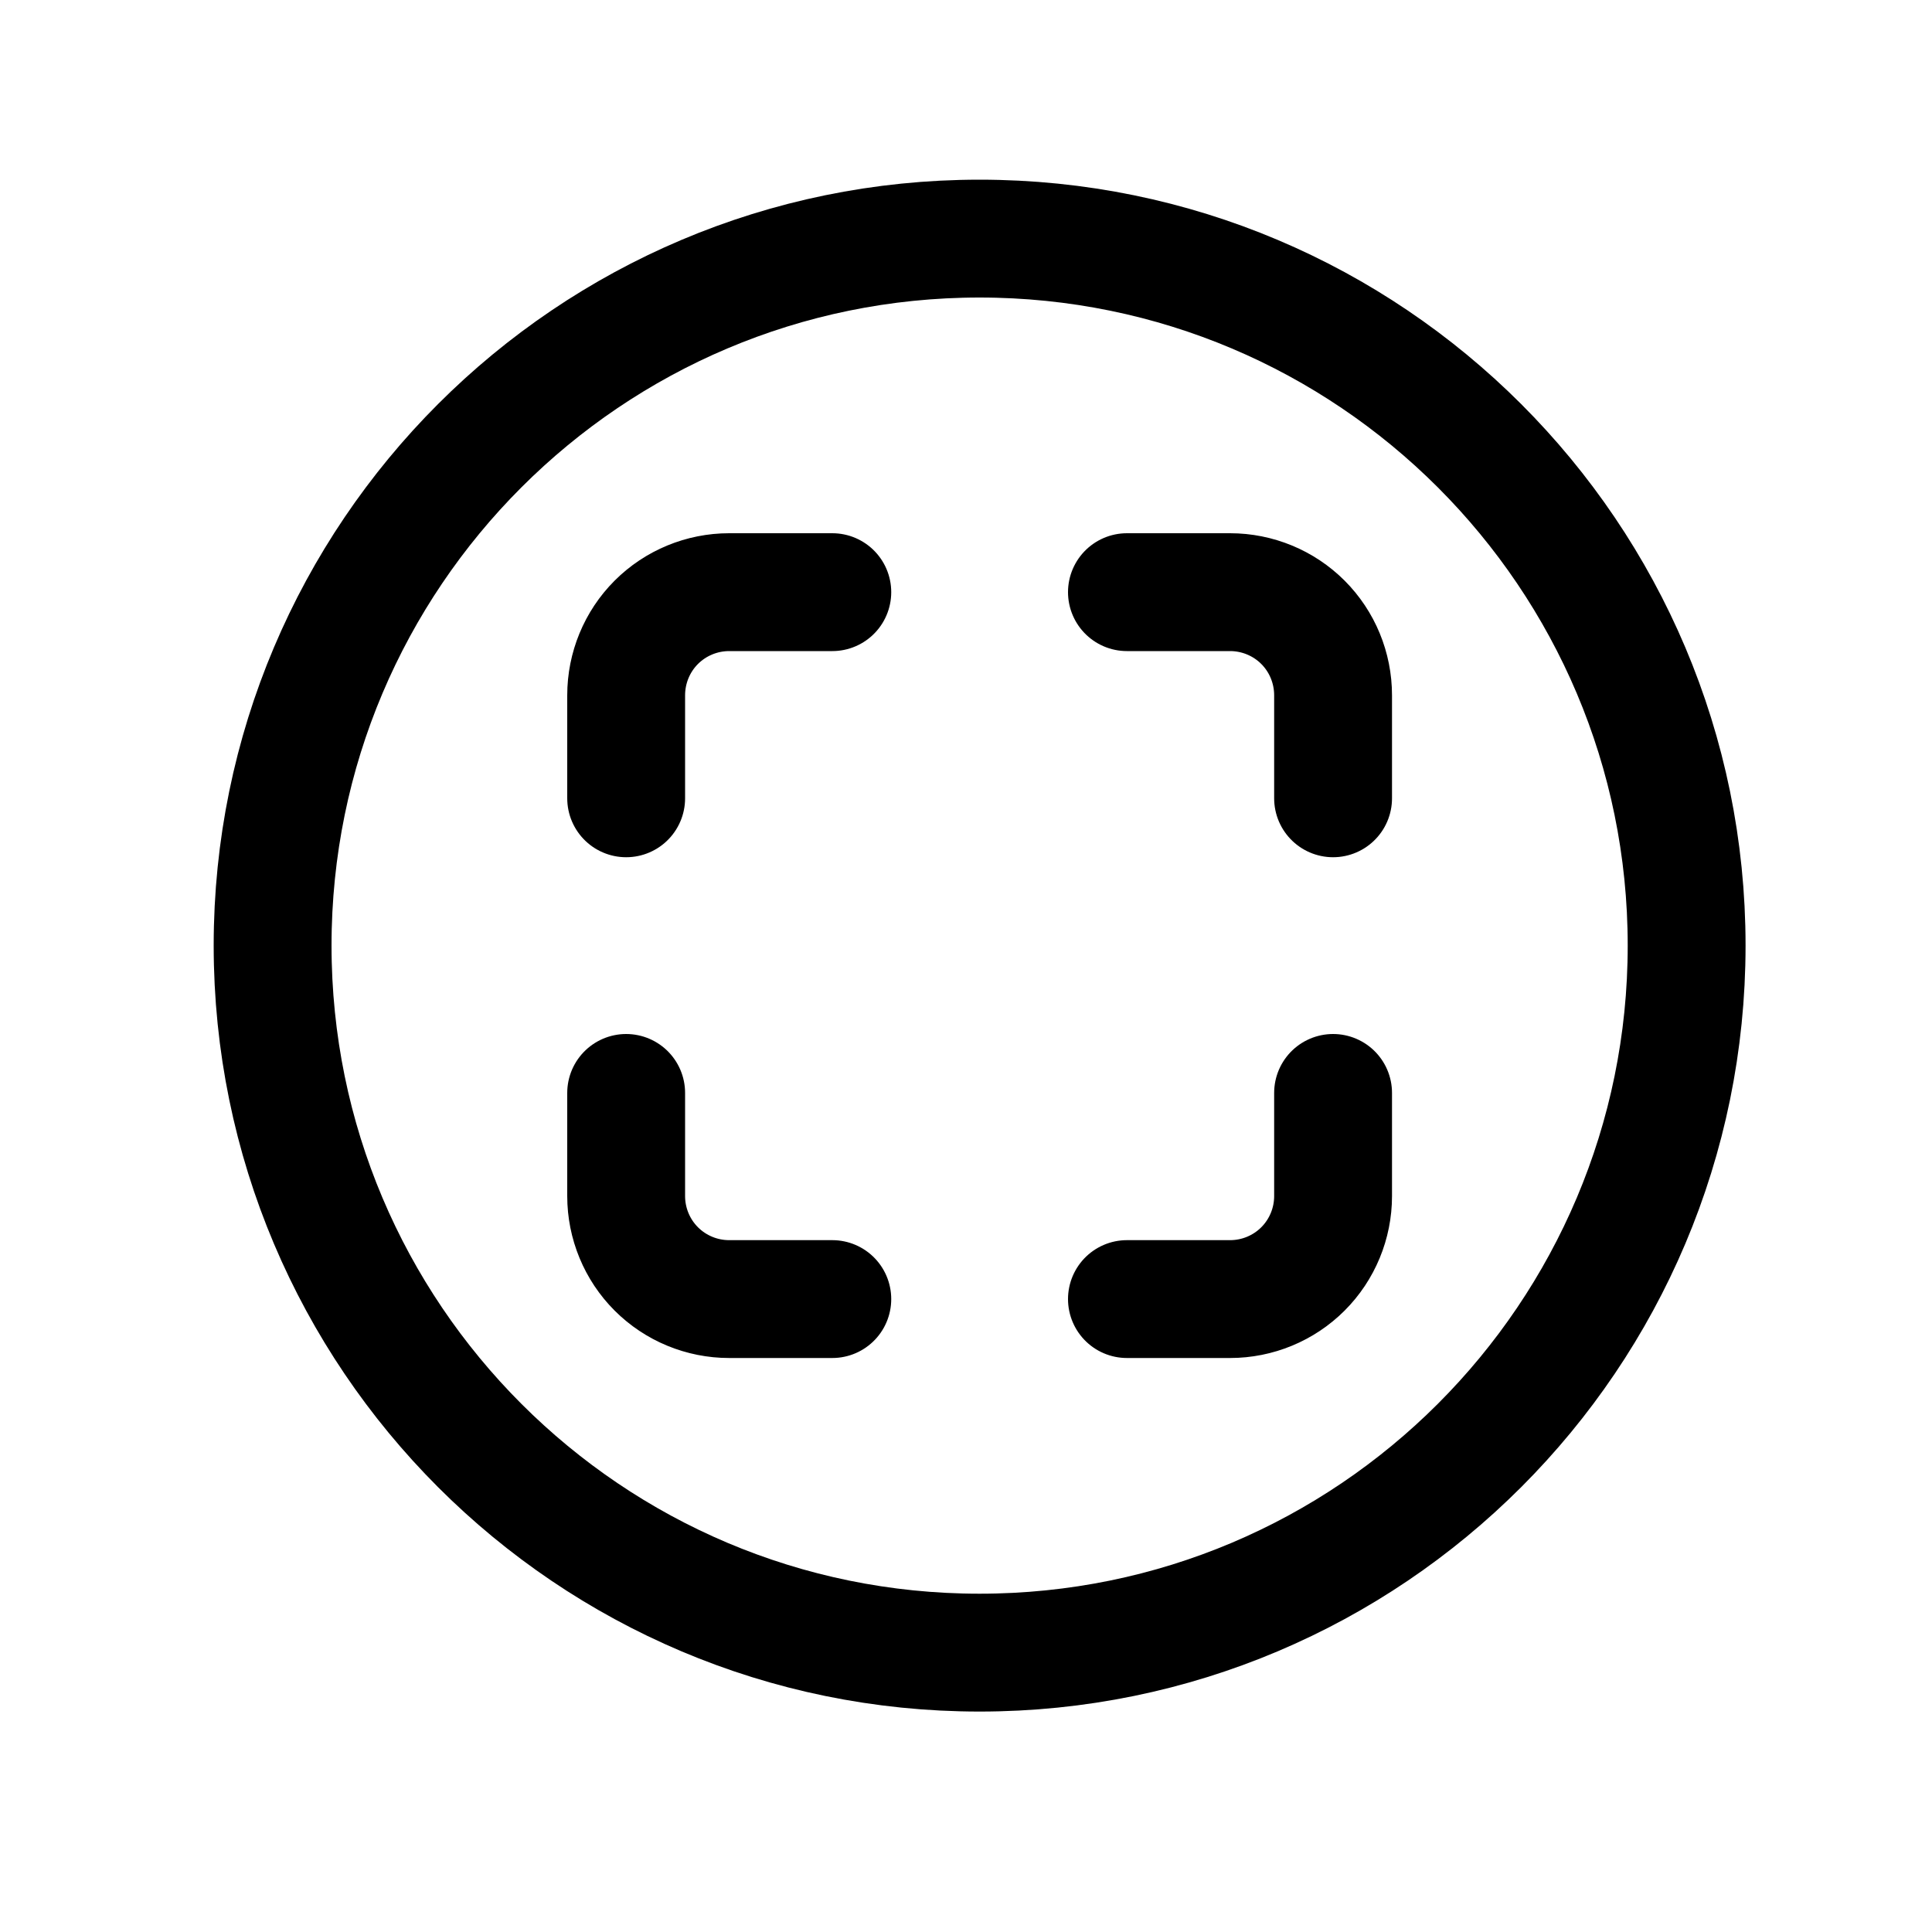 <svg width="10" height="10" viewBox="0 0 10 10" fill="none" xmlns="http://www.w3.org/2000/svg">
<g clip-path="url(#clip0_201_12792)">
<path d="M8.73 4.894C8.73 2.874 7.091 1.235 5.07 1.235C3.05 1.235 1.411 2.874 1.411 4.894C1.411 6.915 3.05 8.554 5.07 8.554C7.091 8.554 8.73 6.915 8.73 4.894Z" stroke="black" stroke-width="0.61" stroke-miterlimit="10"/>
<path d="M5.833 6.724H6.367C6.508 6.724 6.644 6.668 6.744 6.568C6.844 6.468 6.9 6.332 6.9 6.191V5.657" stroke="black" stroke-width="0.61" stroke-linecap="round" stroke-linejoin="round"/>
<path d="M6.9 4.132V3.599C6.9 3.457 6.844 3.321 6.744 3.221C6.644 3.121 6.508 3.065 6.367 3.065H5.833" stroke="black" stroke-width="0.61" stroke-linecap="round" stroke-linejoin="round"/>
<path d="M4.308 6.724H3.774C3.633 6.724 3.497 6.668 3.397 6.568C3.297 6.468 3.241 6.332 3.241 6.191V5.657" stroke="black" stroke-width="0.61" stroke-linecap="round" stroke-linejoin="round"/>
<path d="M3.241 4.132V3.599C3.241 3.457 3.297 3.321 3.397 3.221C3.497 3.121 3.633 3.065 3.774 3.065H4.308" stroke="black" stroke-width="0.61" stroke-linecap="round" stroke-linejoin="round"/>
</g>
<defs>
<clipPath id="clip0_201_12792">
<rect width="9.759" height="9.759" fill="white" transform="translate(0.191 0.015)"/>
</clipPath>
</defs>
</svg>
